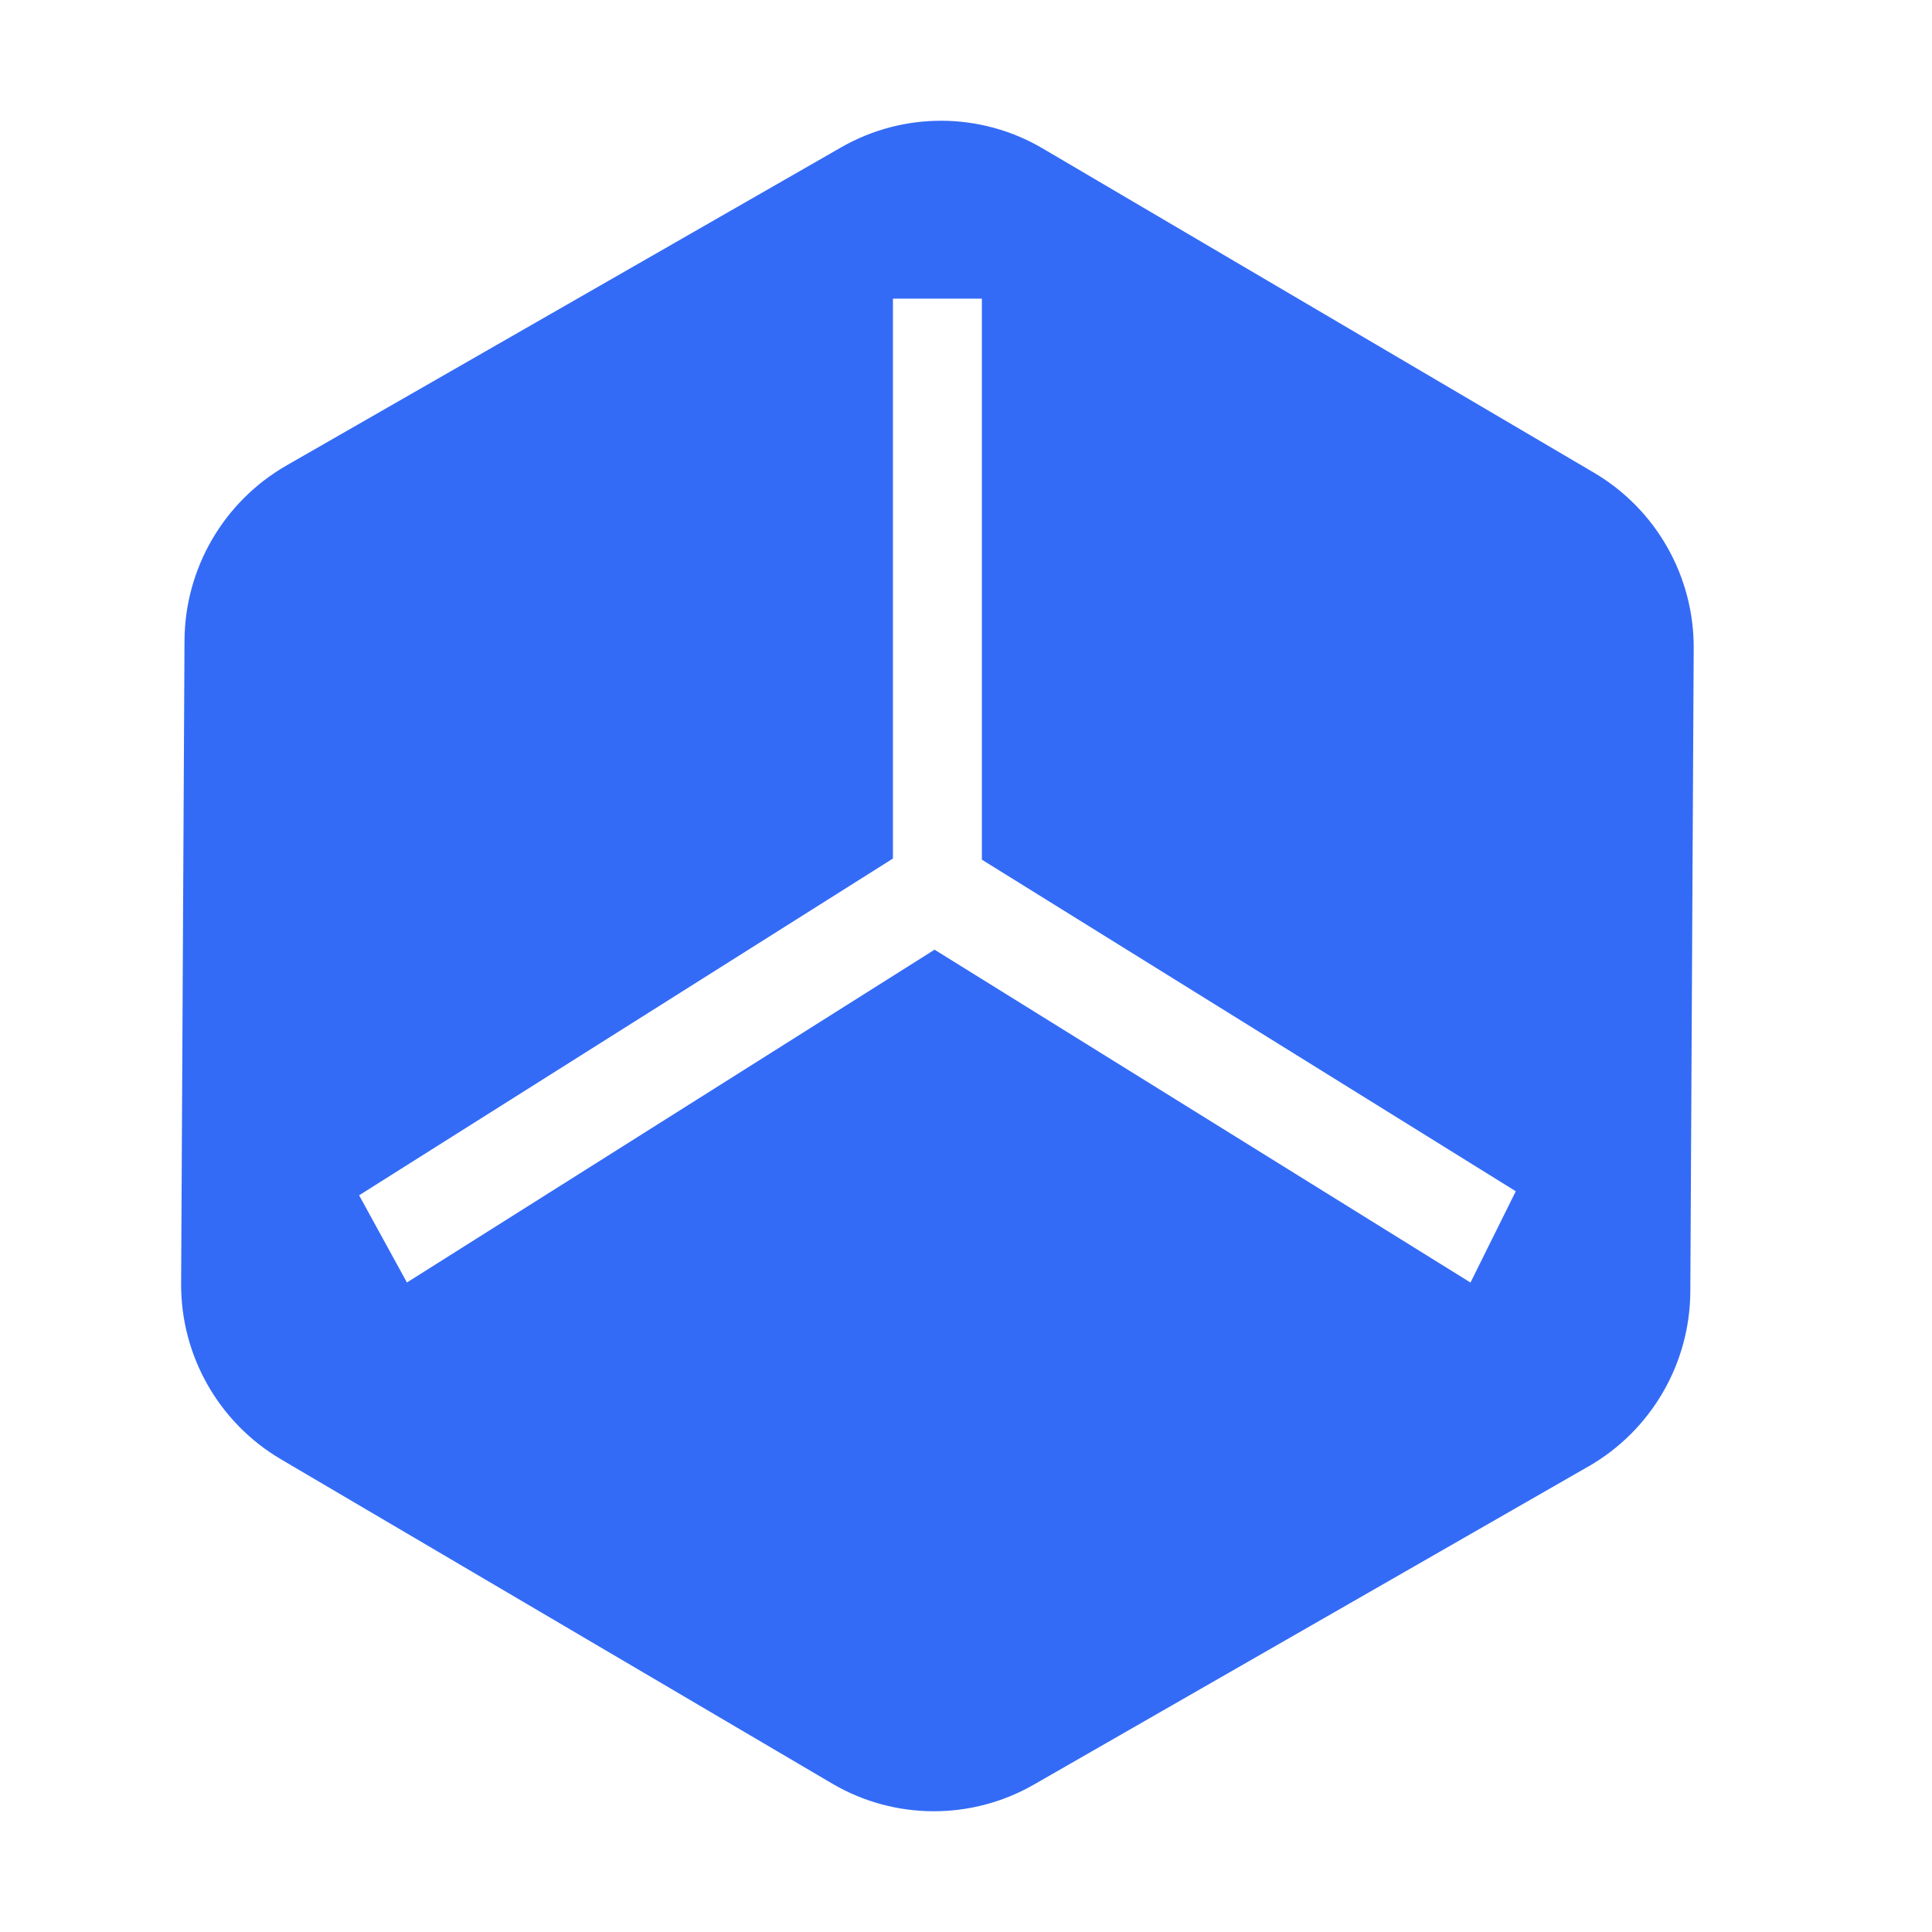 <!--?xml version="1.0" encoding="UTF-8"?-->
<svg width="32px" height="32px" viewBox="0 0 32 32" version="1.1" xmlns="http://www.w3.org/2000/svg" xmlns:xlink="http://www.w3.org/1999/xlink">
    <title>790.合并中心</title>
    <g id="790.合并中心" stroke="none" stroke-width="1" fill="none" fill-rule="evenodd">
        <g id="编组" transform="translate(3, 2)" fill="#000000" fill-rule="nonzero">
            <path d="M12.478,13.729 L21.356,19.243 L22.106,17.731 L13.263,12.239 L13.263,2.947 L11.79,2.947 L11.79,12.22 L2.948,17.798 L3.74,19.242 L12.479,13.73 L12.478,13.729 Z M23.316,22.285 L14.12,27.561 C13.088,28.152 11.815,28.146 10.789,27.545 L1.651,22.169 C0.622,21.562 -0.007,20.454 5.74687475e-05,19.26 L0.056,8.606 C0.064,7.413 0.703,6.313 1.736,5.715 L10.935,0.439 C11.968,-0.152 13.237,-0.146 14.264,0.455 L23.404,5.831 C24.432,6.438 25.06,7.546 25.053,8.74 L24.997,19.394 C24.99,20.587 24.351,21.688 23.317,22.285 L23.316,22.285 Z" id="形状" fill="#346bf6"></path>
        </g>
    </g>
</svg>